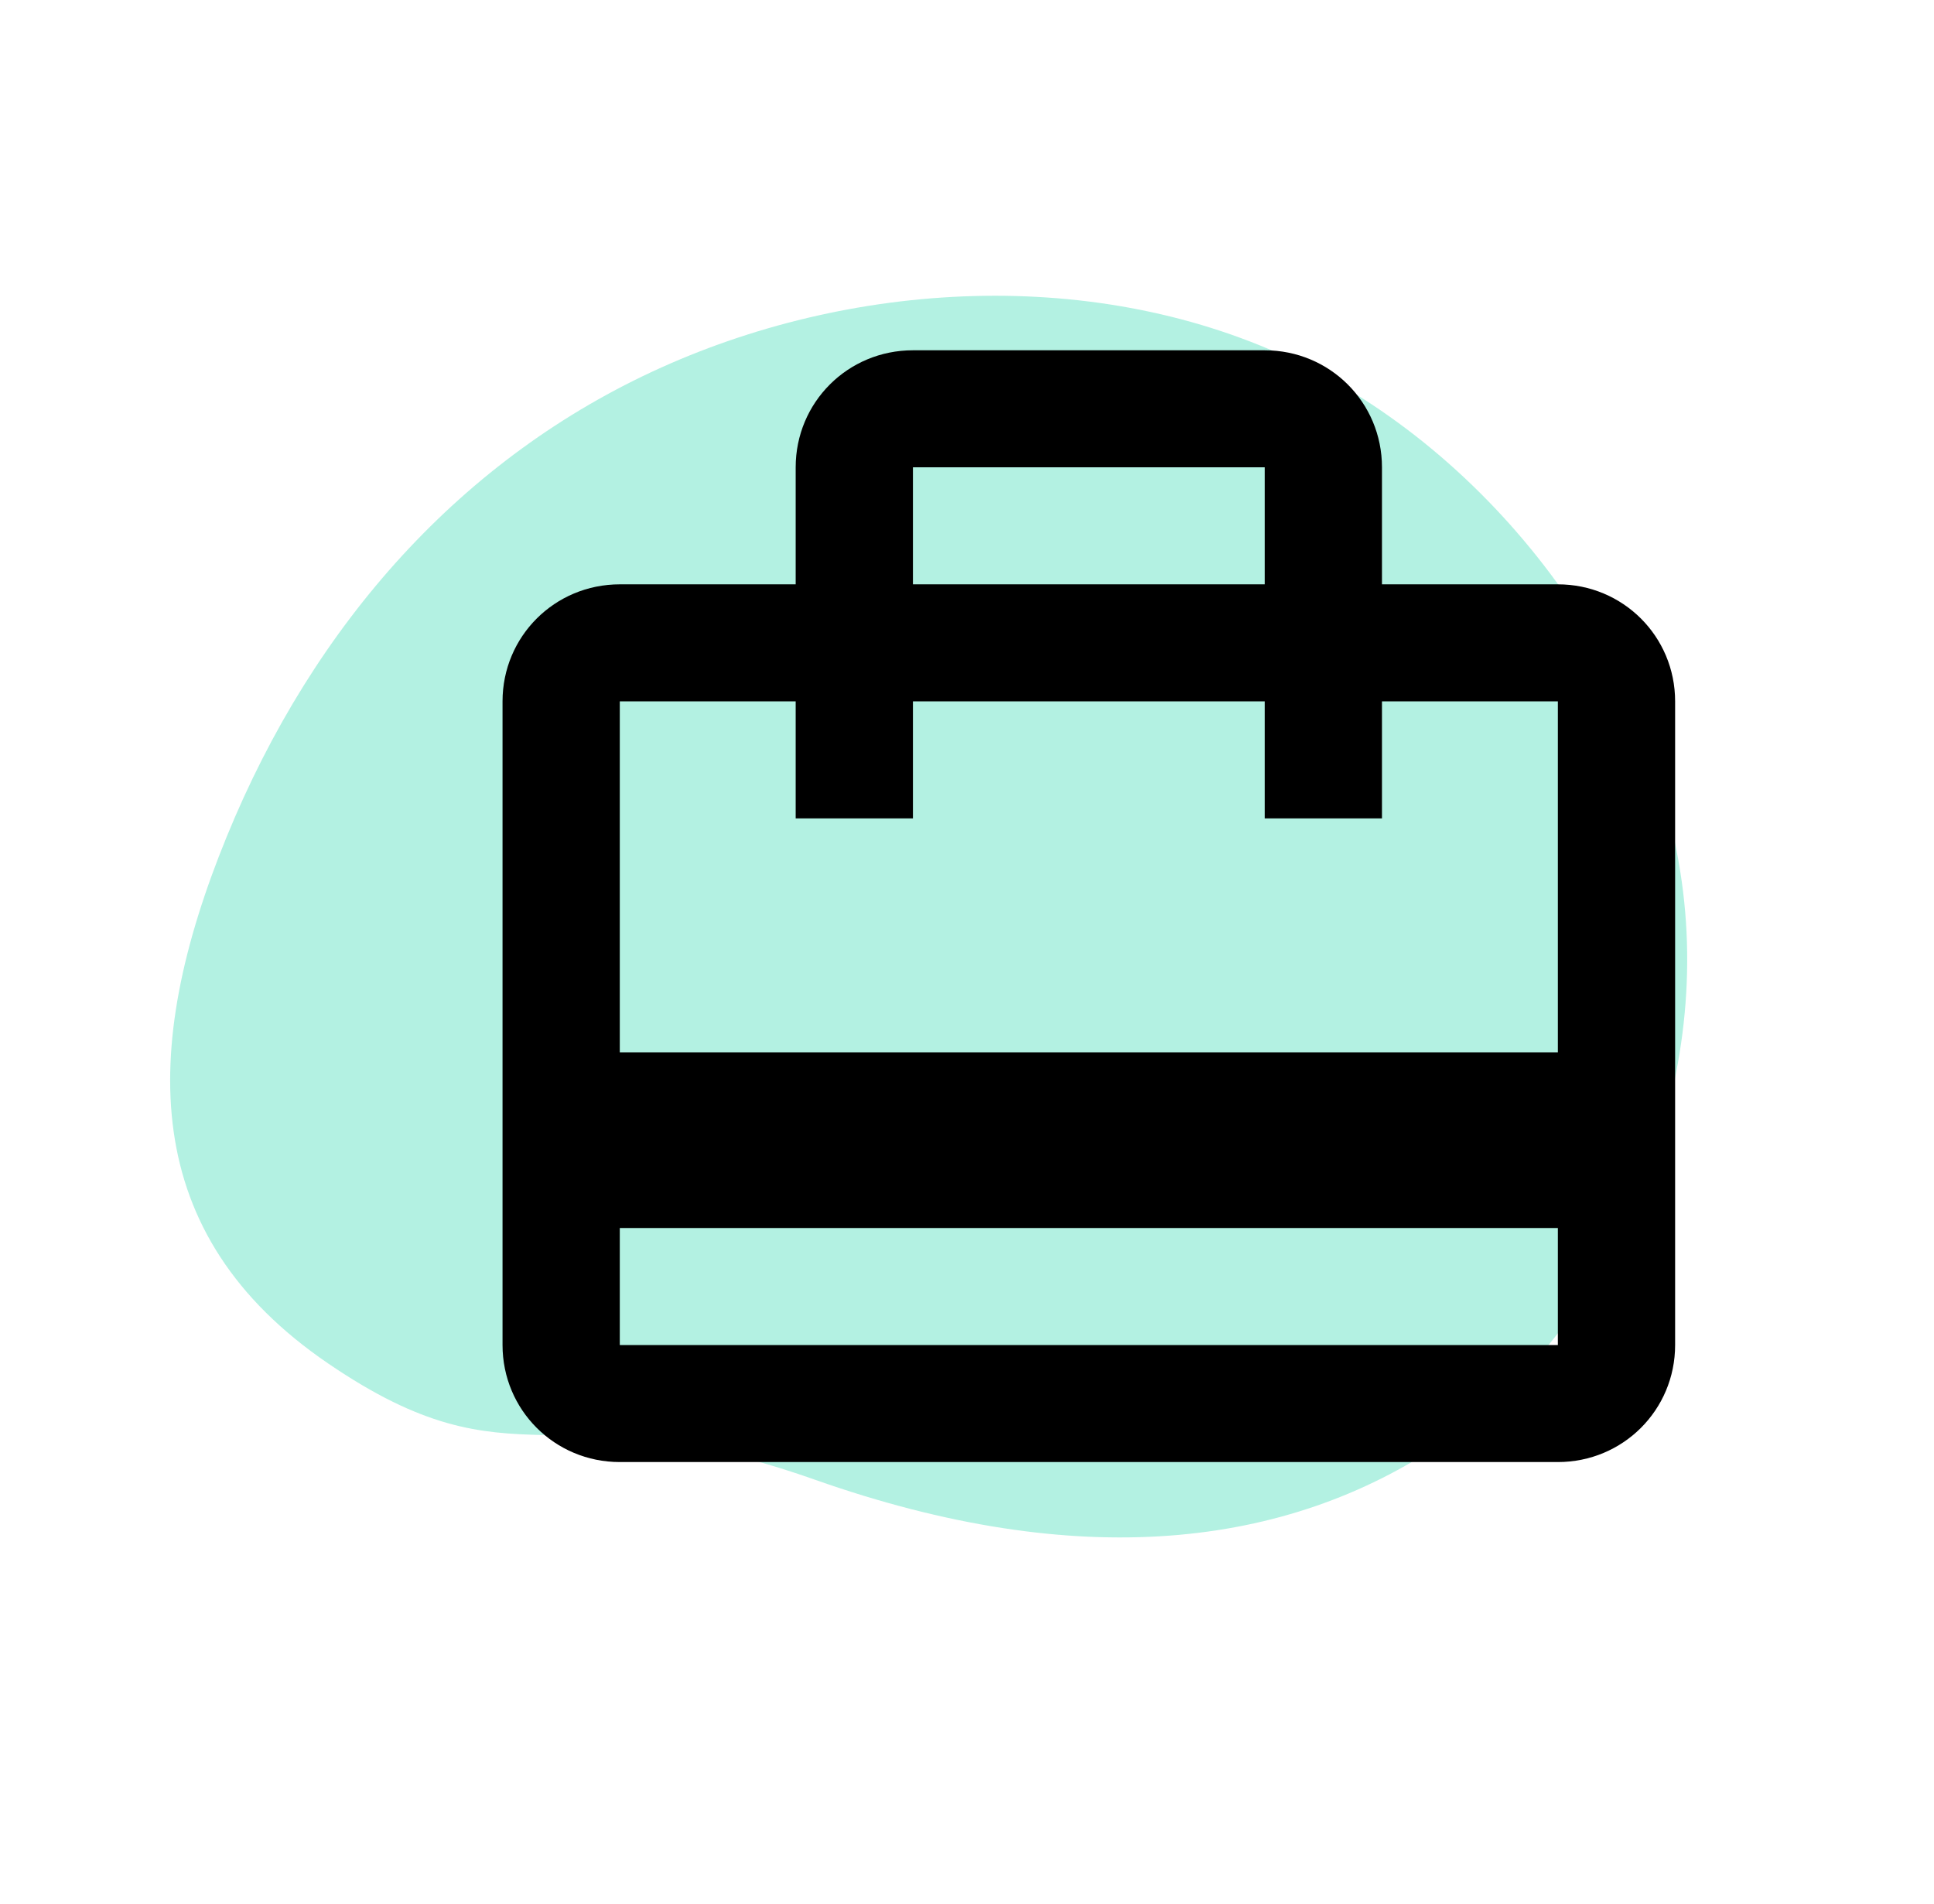 <svg width="127" height="125" viewBox="0 0 127 125" fill="none" xmlns="http://www.w3.org/2000/svg">
<path d="M110.599 59.224C112.077 73.47 104.959 87.801 94.721 94.734C84.463 101.654 70.847 103.27 53.518 97.161C36.189 91.052 33.959 97.99 21.541 89.522C9.124 81.054 9.15 68.975 14.885 54.944C20.621 40.913 30.391 29.997 43.427 24.131C56.463 18.264 72.765 17.449 85.921 24.129C99.098 30.821 109.132 44.959 110.599 59.224Z" fill="#02CE9D" fill-opacity="0.3"/>
<path d="M102.3 38.368H90.75V30.684C90.75 26.419 87.323 23 83.05 23H59.95C55.676 23 52.25 26.419 52.25 30.684V38.368H40.7C36.426 38.368 33 41.788 33 46.053V88.316C33 92.581 36.426 96 40.7 96H102.3C106.574 96 110 92.581 110 88.316V46.053C110 41.788 106.574 38.368 102.3 38.368ZM59.95 30.684H83.05V38.368H59.95V30.684ZM102.3 88.316H40.7V80.632H102.3V88.316ZM102.3 69.105H40.7V46.053H52.25V53.737H59.95V46.053H83.05V53.737H90.75V46.053H102.3V69.105Z" fill="black"/>
</svg>
